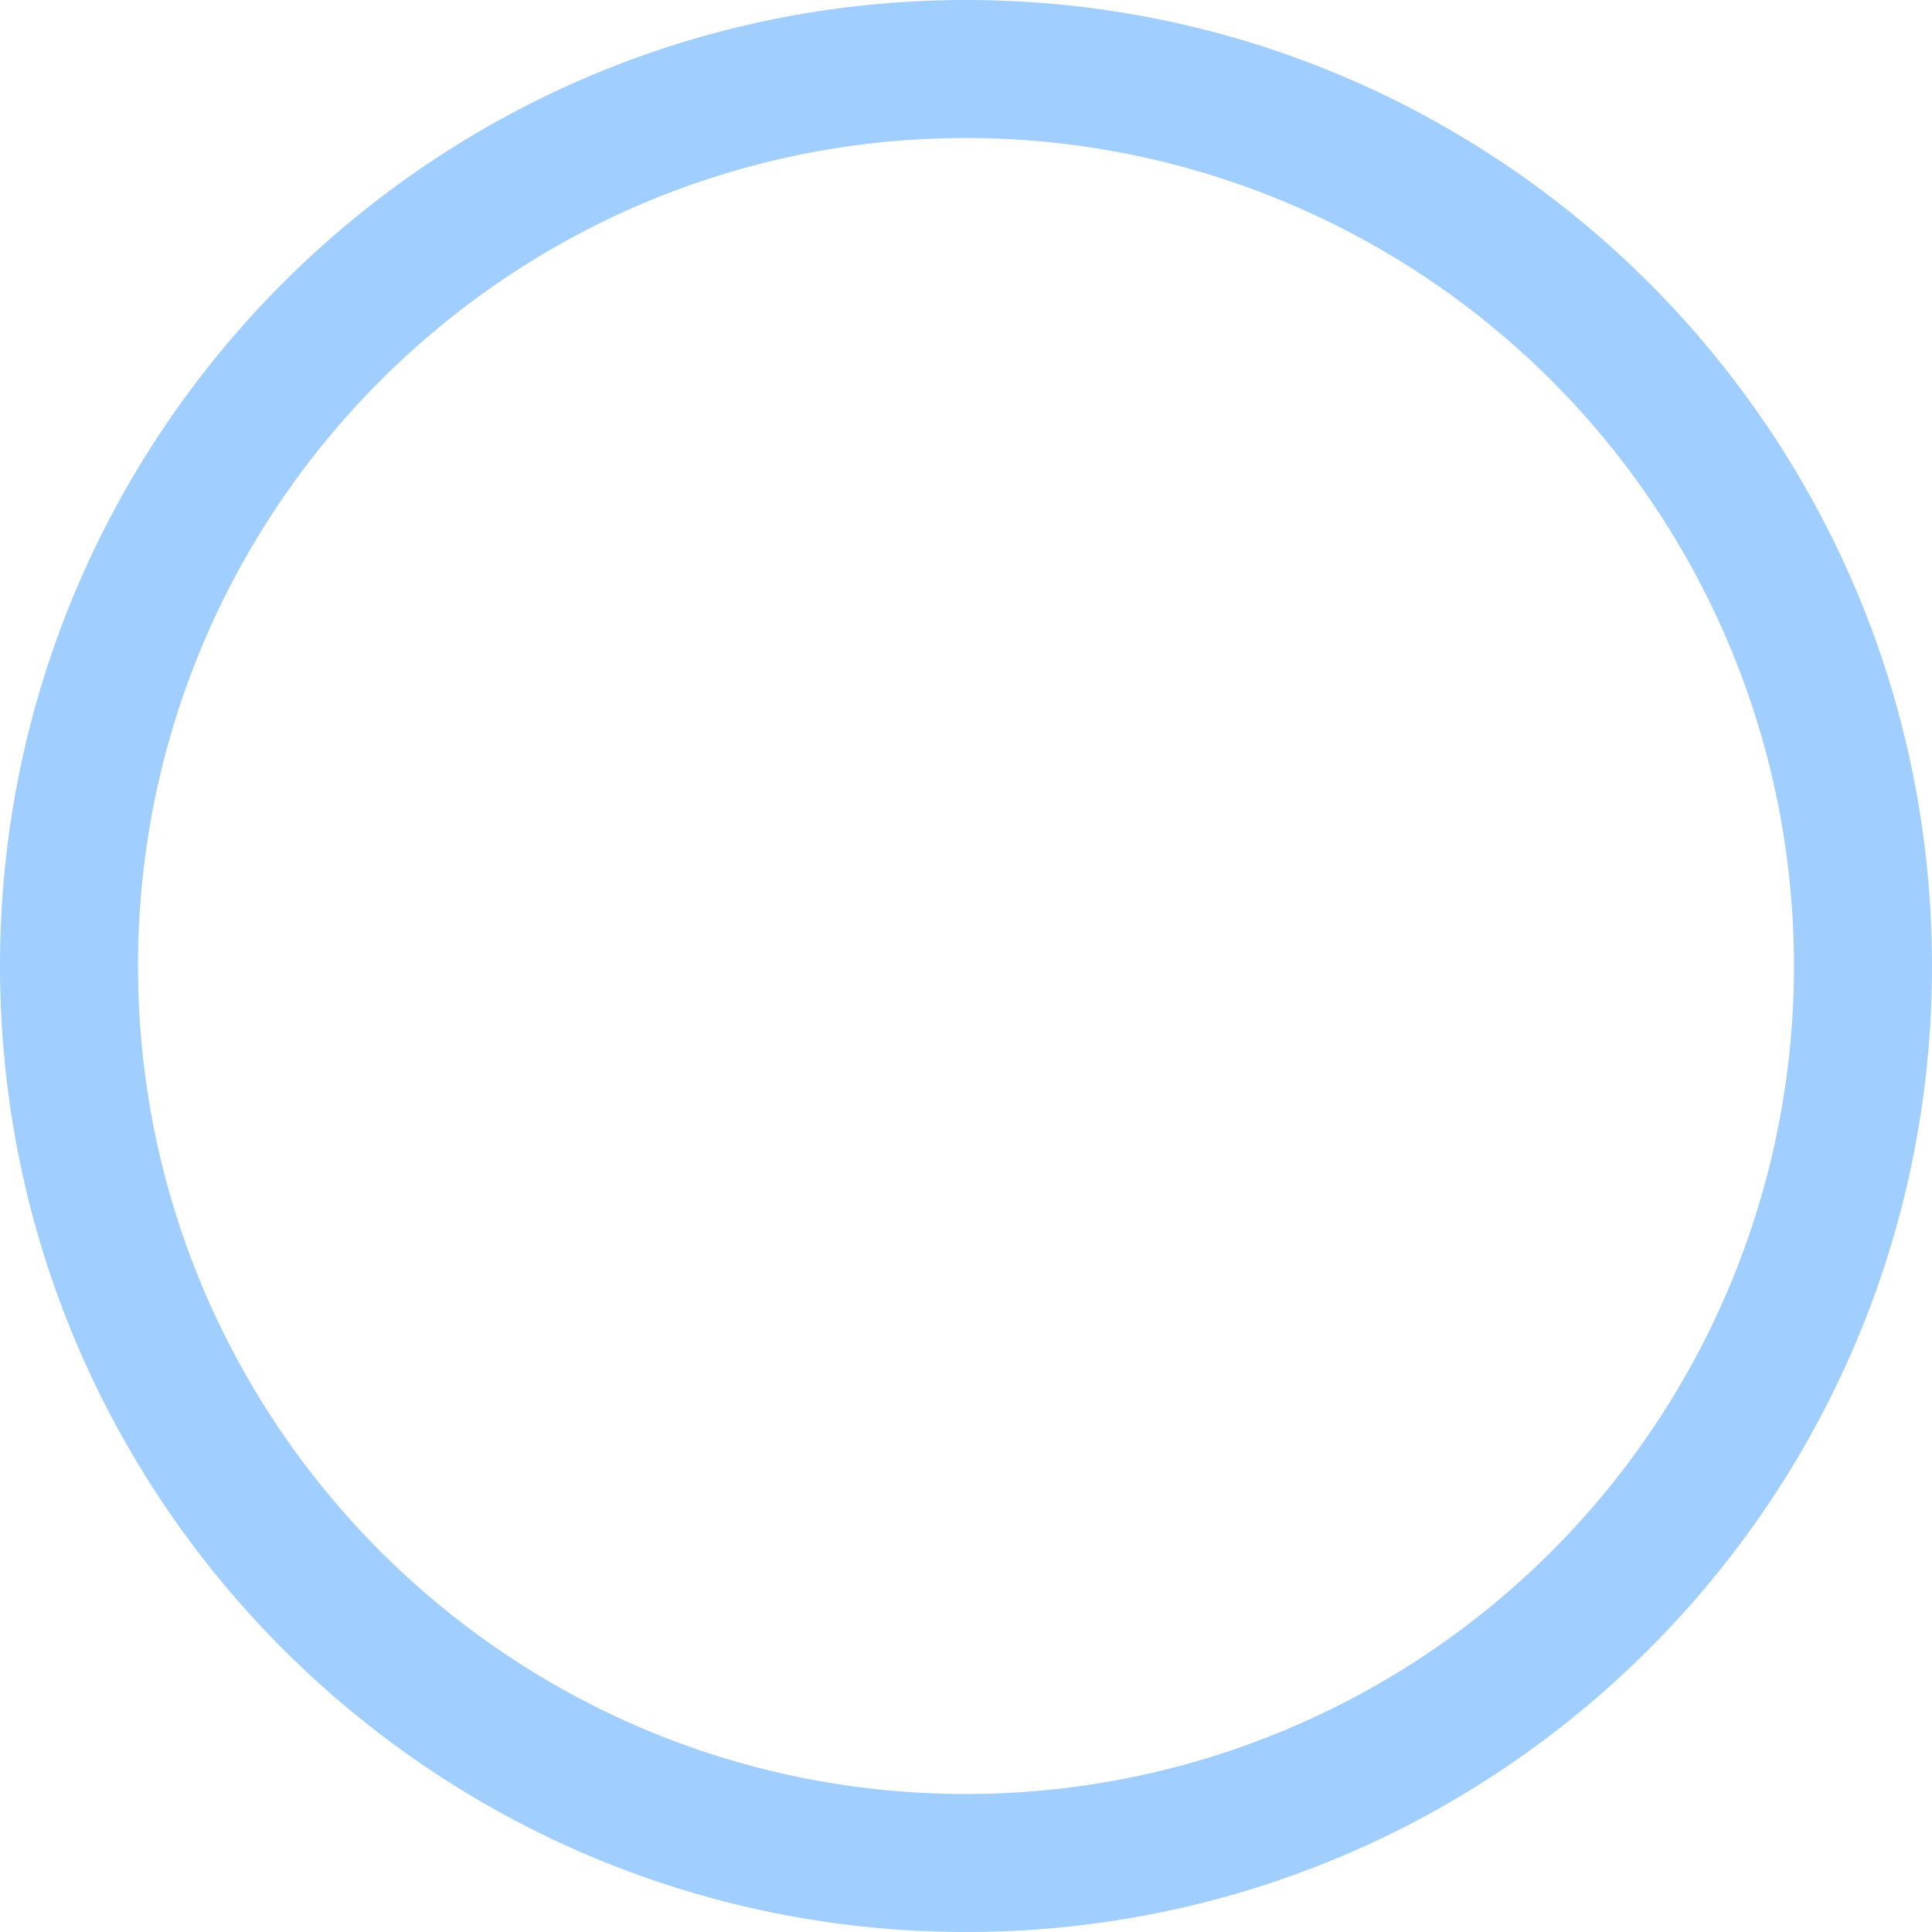 ﻿<?xml version="1.0" encoding="utf-8"?>
<svg version="1.1" xmlns:xlink="http://www.w3.org/1999/xlink" width="14px" height="14px" xmlns="http://www.w3.org/2000/svg">
  <g transform="matrix(1 0 0 1 -136 -13 )">
    <path d="M 7 0  C 10.866 0  14 3.134  14 7  C 14 10.866  10.866 14  7 14  C 3.134 14  0 10.866  0 7  C 0 3.134  3.134 0  7 0  Z M 7 1  C 3.686 1  1 3.686  1 7  C 1 10.314  3.686 13  7 13  C 9.144 13  11.124 11.856  12.196 10  C 13.268 8.144  13.268 5.856  12.196 4  C 11.124 2.144  9.144 1  7 1  Z " fill-rule="nonzero" fill="#9fceff" stroke="none" transform="matrix(1 0 0 1 136 13 )" />
  </g>
</svg>